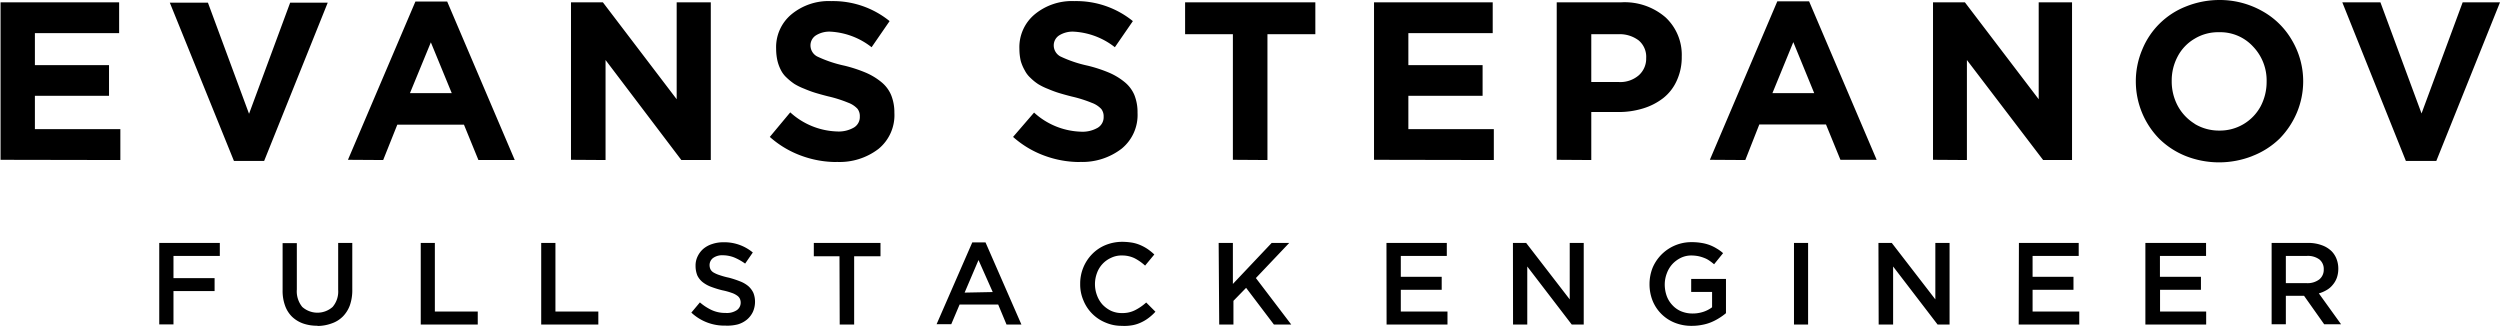 <svg 
  xmlns="http://www.w3.org/2000/svg" viewBox="0 0 224.96 29.33">
  <path d="M219.44,17,213.72,2.73h3.43l3.7,10,3.7-10h3.36L222.18,17Zm-19-3.33a4.23,4.23,0,0,0,2.22.6,4.16,4.16,0,0,0,3.72-2.2,4.71,4.71,0,0,0,.53-2.21h0a4.4,4.4,0,0,0-1.22-3.15,4,4,0,0,0-3.07-1.29,4.06,4.06,0,0,0-2.2.59,4,4,0,0,0-1.52,1.6,4.59,4.59,0,0,0-.53,2.21h0a4.64,4.64,0,0,0,.54,2.22A4.28,4.28,0,0,0,200.44,13.66Zm5.19,2.89a8.18,8.18,0,0,1-6,0A7.24,7.24,0,0,1,197.24,15a7.37,7.37,0,0,1-2.1-5.16h0A7.28,7.28,0,0,1,195.71,7a7,7,0,0,1,3.95-3.9,8.09,8.09,0,0,1,3-.58,7.8,7.8,0,0,1,3.86,1,7,7,0,0,1,2.68,2.64,7.24,7.24,0,0,1,1,3.66h0a7.28,7.28,0,0,1-.57,2.84A7.51,7.51,0,0,1,208.07,15a7.26,7.26,0,0,1-2.45,1.56Zm-28.74.34V2.73h2.87l6.64,8.72V2.73h3V16.92H186.8l-6.86-9v9Zm-14.45-6h3.76l-1.88-4.59Zm-5.63,6,6.07-14.26h2.86l6.08,14.26h-3.26l-1.3-3.18h-6L160,16.92Zm-10.67-7h2.47a2.54,2.54,0,0,0,1.81-.61,2,2,0,0,0,.66-1.54h0a1.93,1.93,0,0,0-.67-1.59,2.83,2.83,0,0,0-1.86-.56h-2.41Zm-3.11,7V2.73h5.79a5.62,5.62,0,0,1,4,1.35,4.61,4.61,0,0,1,1.46,3.55h0a5,5,0,0,1-.45,2.15,4.15,4.15,0,0,1-1.22,1.57,5.61,5.61,0,0,1-1.82.93,7.4,7.4,0,0,1-2.24.32h-2.41v4.32Zm-16.44,0V2.73h10.68V5.5h-7.59V8.38h6.68v2.76h-6.68v3h7.69v2.78Zm-12.7,0V5.6h-4.3V2.73h11.72V5.6H117V16.92Zm-13.78.2a9.2,9.2,0,0,1-3.2-.58,8.78,8.78,0,0,1-2.8-1.68L96,12.65a6.55,6.55,0,0,0,4.22,1.72,2.73,2.73,0,0,0,1.5-.35,1.1,1.1,0,0,0,.54-1h0a1.07,1.07,0,0,0-.21-.69,2.16,2.16,0,0,0-.84-.55,11.4,11.4,0,0,0-1.8-.57c-.44-.11-.83-.22-1.16-.32s-.67-.23-1-.37a5.52,5.52,0,0,1-.88-.43,4.43,4.43,0,0,1-.68-.55,2.36,2.36,0,0,1-.53-.69A3.83,3.83,0,0,1,94.8,8a4.9,4.9,0,0,1-.12-1.08h0A3.84,3.84,0,0,1,96.07,3.8a5.26,5.26,0,0,1,3.57-1.18,8.07,8.07,0,0,1,5.25,1.8l-1.62,2.35a6.55,6.55,0,0,0-3.67-1.4,2.29,2.29,0,0,0-1.35.34,1.07,1.07,0,0,0-.48.89h0a1.13,1.13,0,0,0,.6,1,11.14,11.14,0,0,0,2.46.83,12.68,12.68,0,0,1,1.92.63,5.79,5.79,0,0,1,1.39.84,3,3,0,0,1,.89,1.18,4.14,4.14,0,0,1,.28,1.59h0a3.91,3.91,0,0,1-1.42,3.22,5.79,5.79,0,0,1-3.78,1.2Zm-21.89,0a9.2,9.2,0,0,1-3.2-.58,8.78,8.78,0,0,1-2.8-1.68l1.84-2.21a6.55,6.55,0,0,0,4.22,1.72,2.73,2.73,0,0,0,1.5-.35,1.1,1.1,0,0,0,.54-1h0a1.07,1.07,0,0,0-.21-.69,2.16,2.16,0,0,0-.84-.55,11.4,11.4,0,0,0-1.8-.57c-.44-.11-.83-.22-1.16-.32s-.67-.23-1-.37a5.52,5.52,0,0,1-.88-.43,5.11,5.11,0,0,1-.68-.55,2.36,2.36,0,0,1-.53-.69A3.83,3.83,0,0,1,72.91,8a4.9,4.9,0,0,1-.12-1.08h0A3.84,3.84,0,0,1,74.18,3.8a5.26,5.26,0,0,1,3.57-1.18A8.07,8.07,0,0,1,83,4.42L81.38,6.77a6.55,6.55,0,0,0-3.67-1.4,2.29,2.29,0,0,0-1.35.34,1.07,1.07,0,0,0-.48.89h0a1.13,1.13,0,0,0,.6,1,11.14,11.14,0,0,0,2.46.83,12.68,12.68,0,0,1,1.92.63,5.79,5.79,0,0,1,1.39.84,3,3,0,0,1,.89,1.18,4.15,4.15,0,0,1,.29,1.59h0A3.92,3.92,0,0,1,82,15.92a5.74,5.74,0,0,1-3.77,1.17Zm-23.89-.2V2.73H57.2l6.64,8.72V2.73h3.07V16.92H64.26l-6.82-9v9Zm-14.49-6H43.6L41.72,6.33Zm-5.58,6L40.33,2.66h2.86l6.08,14.26H46l-1.3-3.18h-6l-1.27,3.18ZM24,17,18.23,2.76h3.43l3.7,10,3.7-10h3.38L26.72,17Zm-21-.1V2.73H13.67V5.5H6.09V8.38h6.67v2.76H6.09v3h7.69v2.78Z" transform="translate(-2.95 -2.52)"/>
  <path d="M207.36,24.38h3.27a3.45,3.45,0,0,1,1.23.2,2.4,2.4,0,0,1,.89.54,2,2,0,0,1,.45.7,2.41,2.41,0,0,1,.16.88h0a2.45,2.45,0,0,1-.13.81,2.06,2.06,0,0,1-.37.64,1.91,1.91,0,0,1-.55.47,2.9,2.9,0,0,1-.7.3l2,2.78h-1.52l-1.81-2.56h-1.64V31.7h-1.28ZM210.53,28a1.75,1.75,0,0,0,1.11-.33,1.11,1.11,0,0,0,.41-.9h0a1.1,1.1,0,0,0-.4-.91,1.75,1.75,0,0,0-1.13-.31h-1.88V28ZM196,24.38h5.46v1.17h-4.15v1.88H201V28.6h-3.68v1.95h4.15v1.17H196Zm-11.38,0H190v1.17h-4.15v1.88h3.68V28.6h-3.68v1.95h4.2v1.17H184.6Zm-12.64,0h1.2l3.92,5.08V24.38h1.28v7.34h-1.08l-4-5.22v5.22H172Zm-7.6,0h1.27v7.34h-1.27Zm-9.17,7.46a4,4,0,0,1-1.56-.28,3.57,3.57,0,0,1-2-2,4,4,0,0,1-.27-1.49h0a4,4,0,0,1,.28-1.46,3.78,3.78,0,0,1,3.53-2.3,5.1,5.1,0,0,1,.87.07,3.74,3.74,0,0,1,.73.19,3.68,3.68,0,0,1,.63.31,3.43,3.43,0,0,1,.58.42l-.81,1a4.46,4.46,0,0,0-.43-.33,2,2,0,0,0-.46-.24,3.24,3.24,0,0,0-.53-.16,3.47,3.47,0,0,0-.64-.06,2.14,2.14,0,0,0-.93.21,2.63,2.63,0,0,0-.76.56,2.52,2.52,0,0,0-.5.83,2.86,2.86,0,0,0-.19,1h0a3.13,3.13,0,0,0,.18,1.05,2.41,2.41,0,0,0,.51.82,2.26,2.26,0,0,0,.78.55,2.66,2.66,0,0,0,1,.2,3.07,3.07,0,0,0,1-.15,2.7,2.7,0,0,0,.79-.41V28.79h-1.88V27.62h3.13V30.7a5.24,5.24,0,0,1-.61.44,4.79,4.79,0,0,1-.71.37,3.86,3.86,0,0,1-.82.24,4.6,4.6,0,0,1-.91.09Zm-16.12-7.46h1.19l3.92,5.08V24.38h1.26v7.34h-1.08l-4-5.22v5.22h-1.28Zm-11.38,0h5.43v1.17H129v1.88h3.68V28.6H129v1.95h4.2v1.17h-5.48Zm-15.1,0h1.28v3.69l3.49-3.69h1.58l-3,3.16,3.18,4.18h-1.56l-2.5-3.3-1.14,1.17v2.13h-1.28Zm-8.68,7.46a3.63,3.63,0,0,1-1.49-.29,3.61,3.61,0,0,1-2-2,3.59,3.59,0,0,1-.29-1.48h0a3.78,3.78,0,0,1,1.07-2.68,3.59,3.59,0,0,1,1.19-.81,4,4,0,0,1,1.53-.3,5.62,5.62,0,0,1,.92.08,3.36,3.36,0,0,1,.76.24,4,4,0,0,1,.64.36,4.89,4.89,0,0,1,.56.46l-.83,1a4.42,4.42,0,0,0-.94-.66,2.55,2.55,0,0,0-1.12-.25,2.14,2.14,0,0,0-1,.21,2.38,2.38,0,0,0-1.27,1.37,2.85,2.85,0,0,0-.18,1h0a2.85,2.85,0,0,0,.18,1,2.57,2.57,0,0,0,.5.84,2.67,2.67,0,0,0,.77.56,2.32,2.32,0,0,0,1,.2,2.46,2.46,0,0,0,1.16-.26,4.57,4.57,0,0,0,1-.69l.83.83a4.29,4.29,0,0,1-.59.54,3.54,3.54,0,0,1-.67.41,3.11,3.11,0,0,1-.78.26,4.12,4.12,0,0,1-1,.06ZM90.44,24.33h1.19l3.23,7.39H93.52l-.75-1.8H89.3l-.75,1.77H87.23Zm1.84,4.47L91,25.92l-1.25,2.93ZM78.49,25.58H76.18v-1.2h6v1.2H79.81v6.14h-1.3ZM68.22,31.82a4.34,4.34,0,0,1-3.06-1.17l.77-.92a4.55,4.55,0,0,0,1.08.7,2.93,2.93,0,0,0,1.24.25,1.61,1.61,0,0,0,1-.25.81.81,0,0,0,.35-.67h0a.84.84,0,0,0-.07-.35.71.71,0,0,0-.25-.29,1.8,1.8,0,0,0-.5-.25,5.77,5.77,0,0,0-.84-.23,8.88,8.88,0,0,1-1-.31,2.83,2.83,0,0,1-.76-.42,1.75,1.75,0,0,1-.48-.6,2.3,2.3,0,0,1-.16-.86h0a1.87,1.87,0,0,1,.19-.87,2.09,2.09,0,0,1,.51-.67,2.34,2.34,0,0,1,.79-.43,3.08,3.08,0,0,1,1-.16,4,4,0,0,1,2.66.92l-.69,1a4.92,4.92,0,0,0-1-.56,2.86,2.86,0,0,0-1-.19,1.4,1.4,0,0,0-.89.25.8.8,0,0,0-.31.62h0a.94.94,0,0,0,.07.37.71.71,0,0,0,.27.3,2.61,2.61,0,0,0,.54.24,7,7,0,0,0,.87.24,9,9,0,0,1,1,.33,2.61,2.61,0,0,1,.74.43,1.89,1.89,0,0,1,.45.6,2.13,2.13,0,0,1,.15.79h0a2.23,2.23,0,0,1-.19.92,2.06,2.06,0,0,1-.54.7,2.3,2.3,0,0,1-.82.43A3.84,3.84,0,0,1,68.22,31.82ZM51.65,24.38h1.28v6.17h3.86v1.17H51.65Zm-10.84,0h1.27v6.17h3.86v1.17H40.81Zm-9.29,7.45a3.78,3.78,0,0,1-1.29-.2,2.78,2.78,0,0,1-1-.61,2.62,2.62,0,0,1-.63-1,3.89,3.89,0,0,1-.22-1.39V24.4h1.28v4.17a2.22,2.22,0,0,0,.49,1.57,2.06,2.06,0,0,0,2.73,0,2.13,2.13,0,0,0,.5-1.53V24.38h1.27v4.16A4.13,4.13,0,0,1,34.43,30a2.83,2.83,0,0,1-.63,1,2.59,2.59,0,0,1-1,.62,3.71,3.71,0,0,1-1.28.23ZM17.28,24.38h5.45v1.17H18.56v2h3.7v1.16h-3.7v3H17.28Z" transform="translate(-2.95 -2.52)"/>
</svg>
